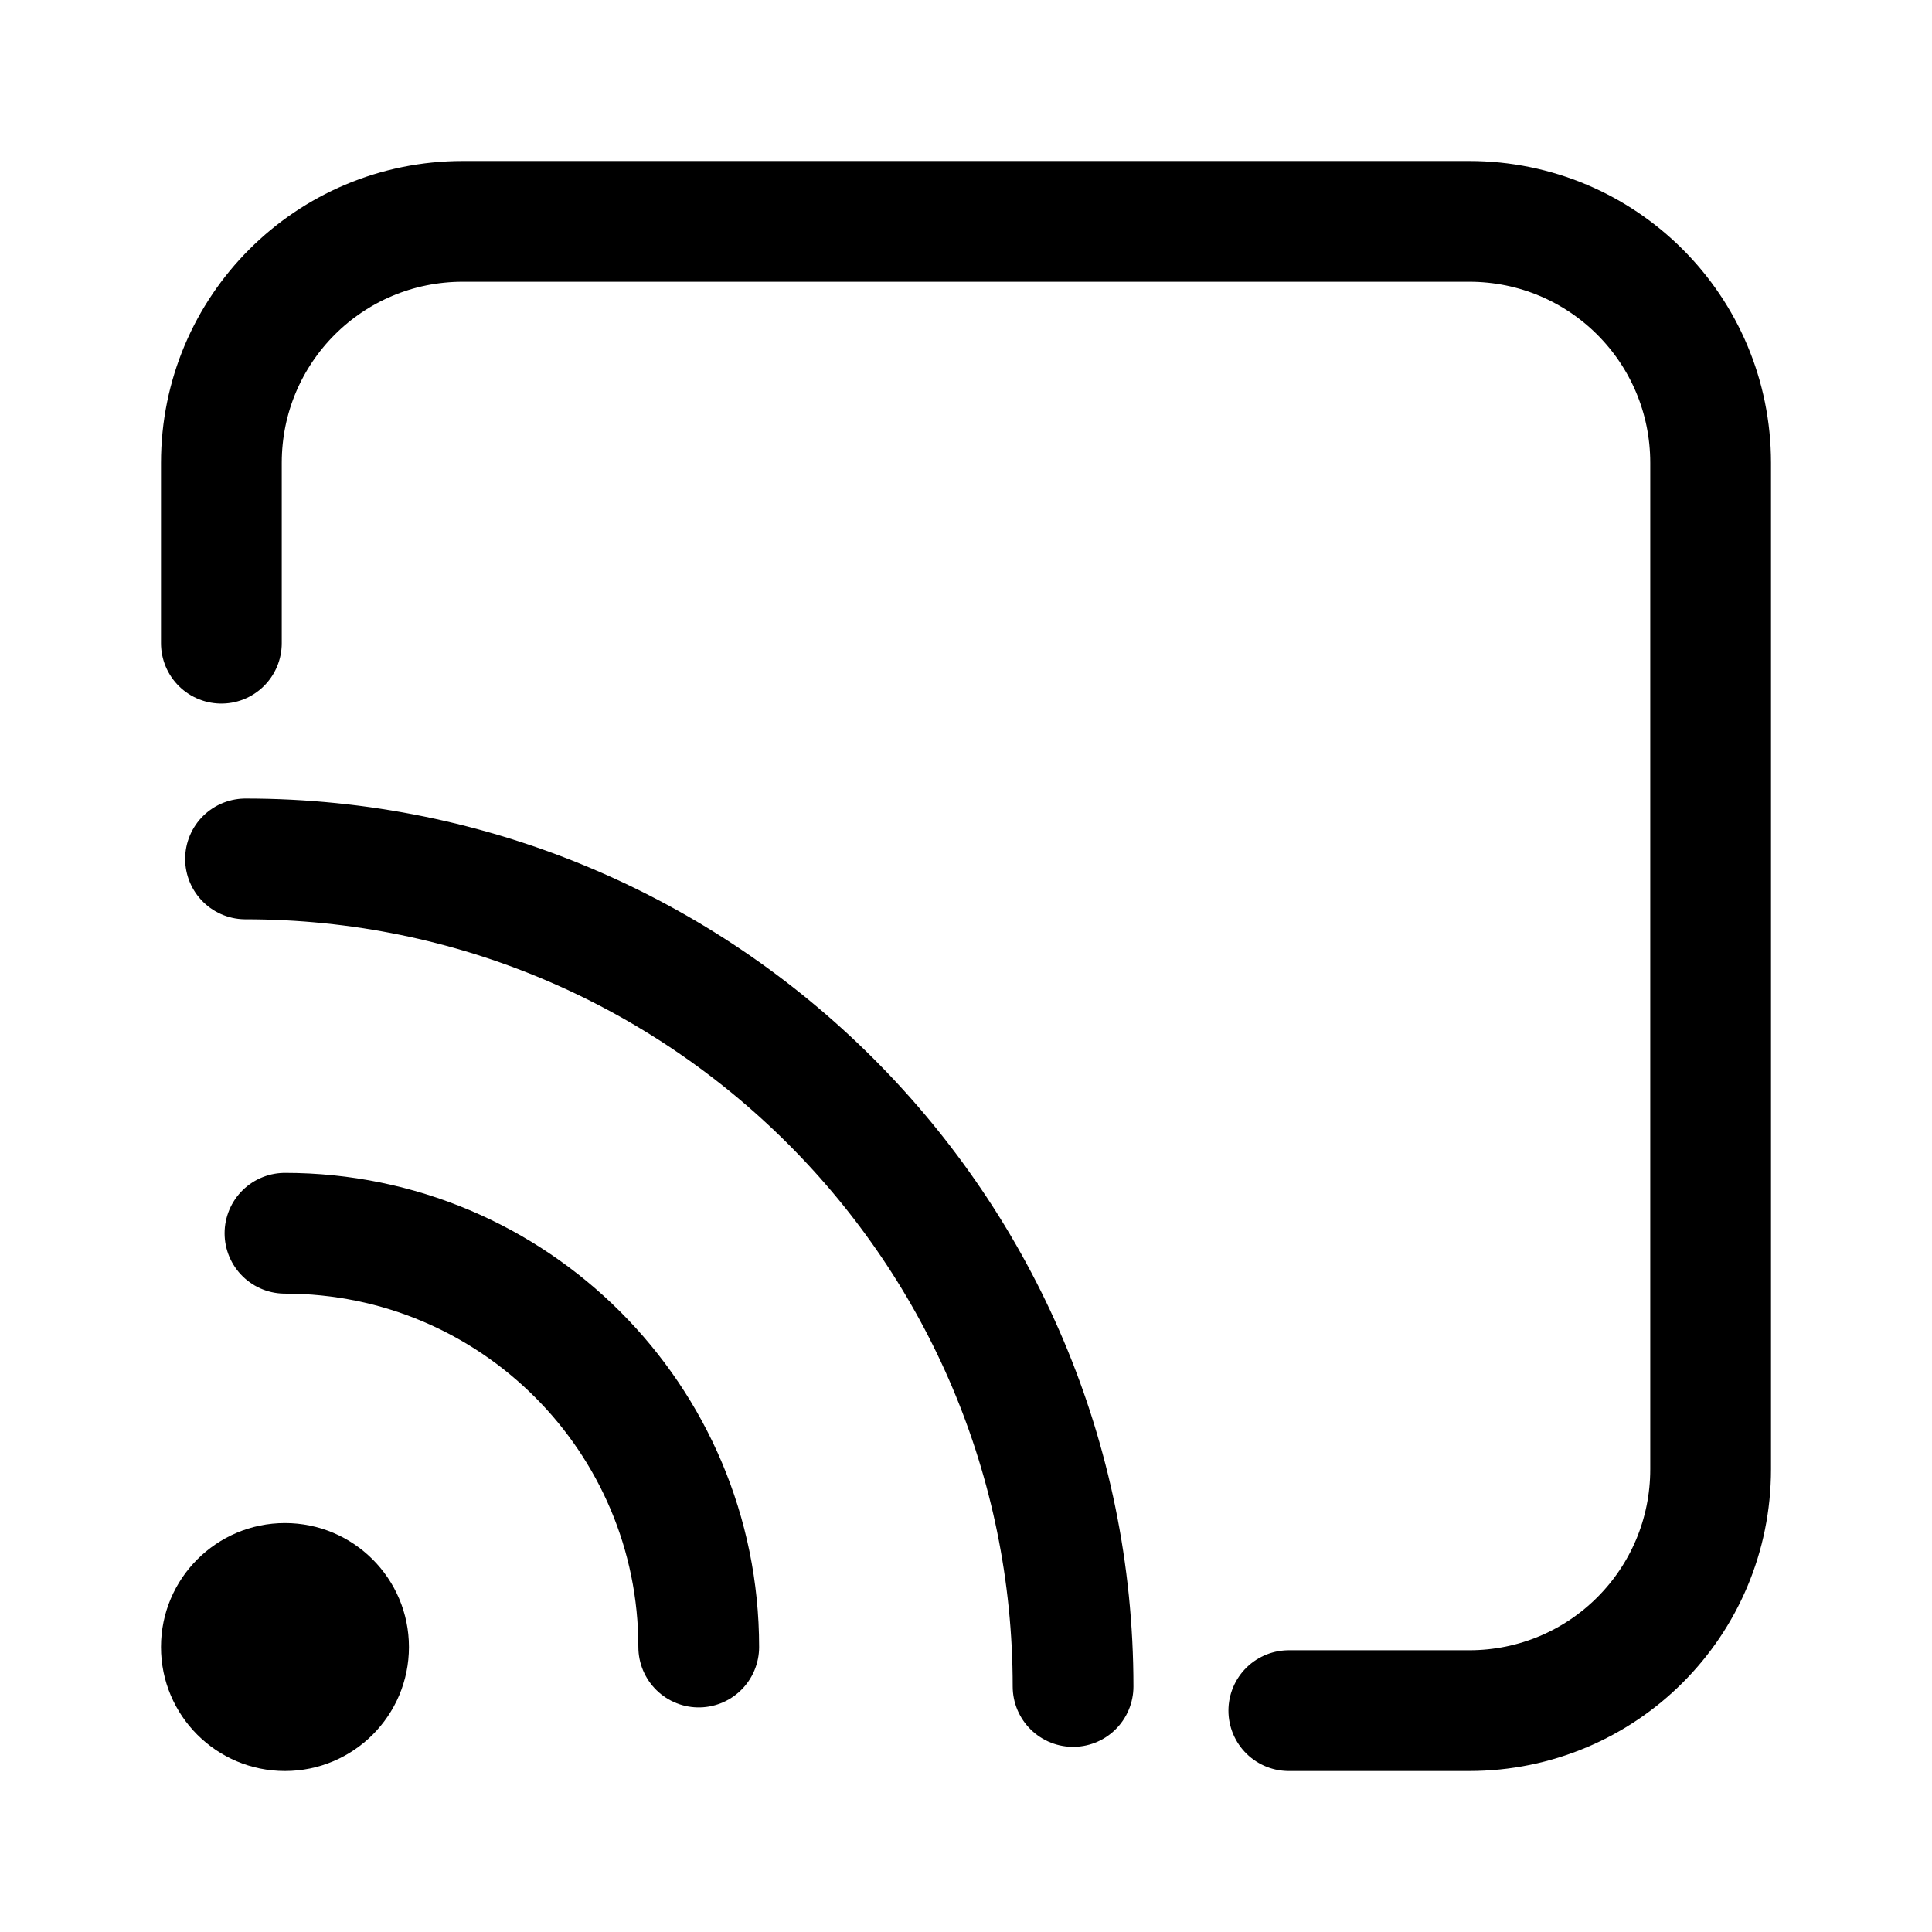 <svg width="24" height="24" viewBox="0 0 24 24" fill="none" xmlns="http://www.w3.org/2000/svg">
<path d="M3.05 10.67C8.73 10.67 13.33 15.27 13.33 20.95" stroke="black" stroke-width="1.5" stroke-linecap="round" stroke-linejoin="round"/>
<path d="M3.54 15.32C6.38 15.32 8.68 17.62 8.68 20.46" stroke="black" stroke-width="1.5" stroke-linecap="round" stroke-linejoin="round"/>
<path d="M3.54 22C4.391 22 5.08 21.311 5.08 20.46C5.08 19.61 4.391 18.92 3.54 18.92C2.689 18.92 2 19.61 2 20.46C2 21.311 2.689 22 3.54 22Z" fill="black"/>
<path d="M2.75 7.99V5.75C2.75 4.09 4.09 2.75 5.75 2.75H18.25C19.91 2.75 21.25 4.09 21.25 5.75V18.25C21.25 19.91 19.91 21.25 18.25 21.25H16.01" stroke="black" stroke-width="1.5" stroke-linecap="round" stroke-linejoin="round"/>
</svg>
